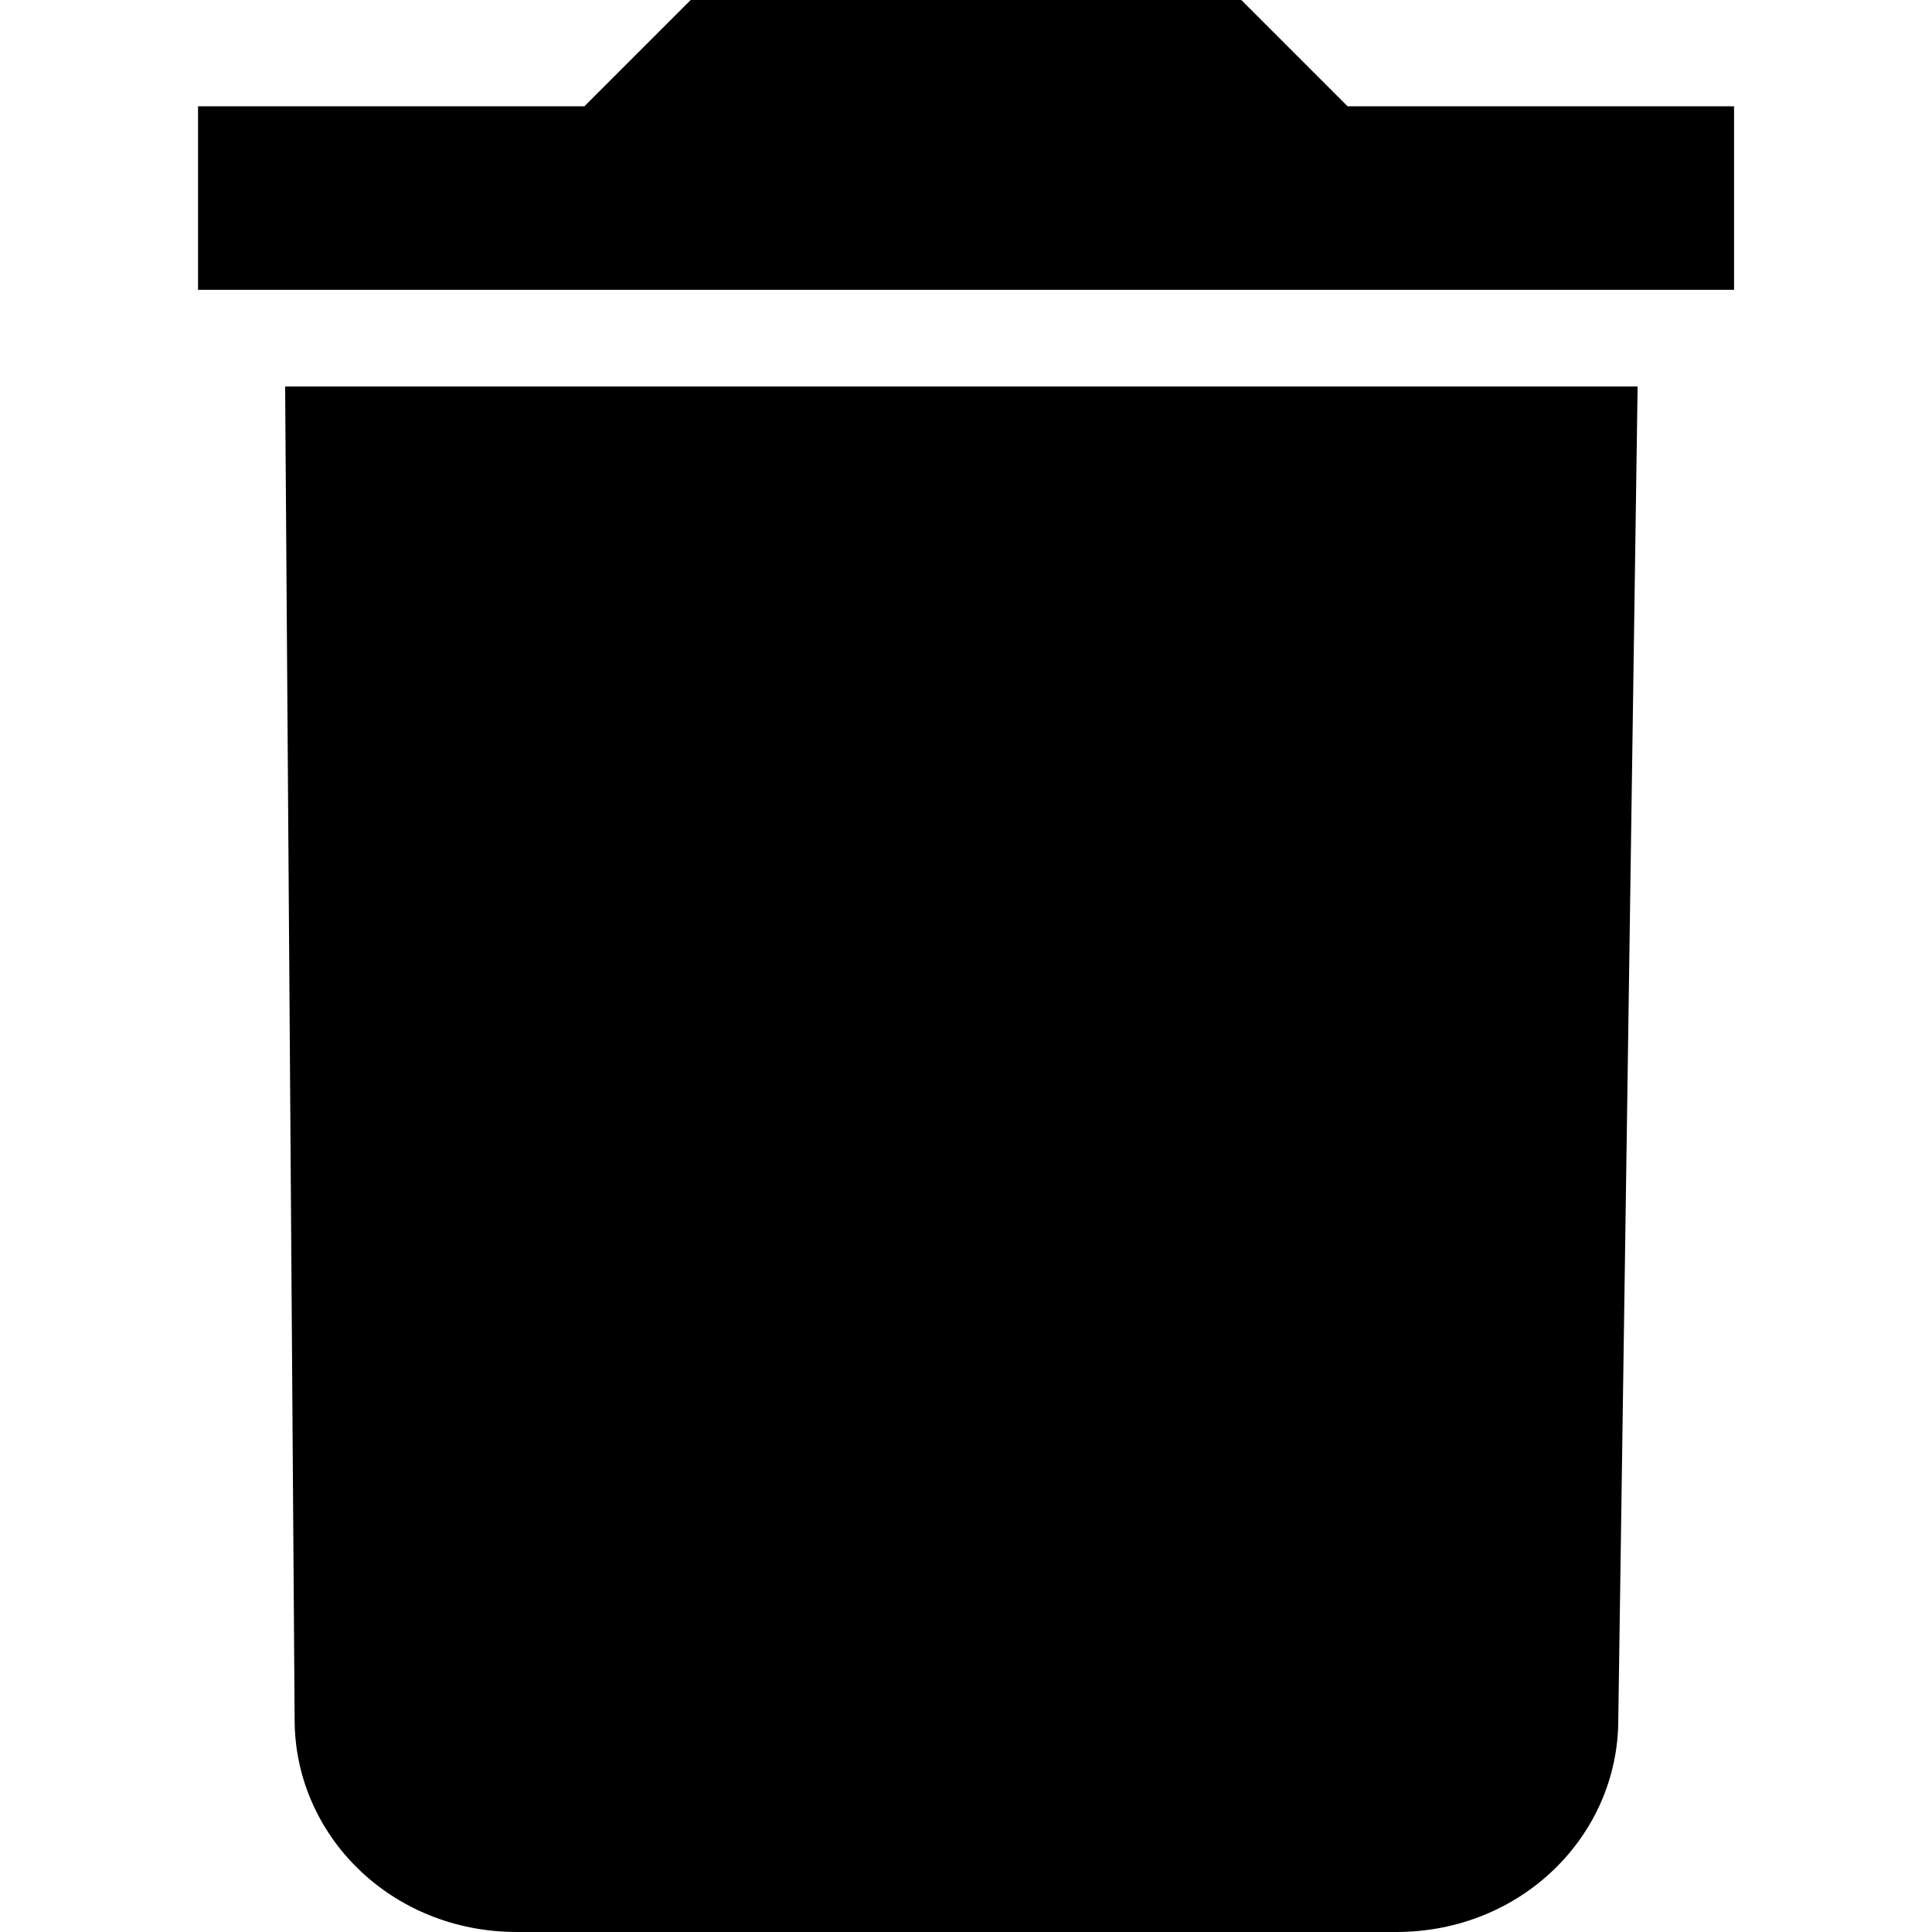 <?xml version="1.0" encoding="iso-8859-1"?>
<!-- Generator: Adobe Illustrator 16.2.0, SVG Export Plug-In . SVG Version: 6.00 Build 0)  -->
<!DOCTYPE svg PUBLIC "-//W3C//DTD SVG 1.1//EN" "http://www.w3.org/Graphics/SVG/1.1/DTD/svg11.dtd">
<svg version="1.1" id="&#x421;&#x43B;&#x43E;&#x439;_1"
	 xmlns="http://www.w3.org/2000/svg" xmlns:xlink="http://www.w3.org/1999/xlink" x="0px" y="0px" width="24px" height="24px"
	 viewBox="-1.875 -2 24 24" style="enable-background:new -1.875 -2 24 24;" xml:space="preserve">
<path d="M1.785,19.361C1.785,20.8,2.984,22,4.547,22h10.921c1.56,0,2.76-1.2,2.76-2.639l0.24-16.56H1.667L1.785,19.361z
	 M19.665-0.68h-4.8L13.545-2h-6.84l-1.32,1.32h-4.8V1.6h19.081V-0.68z"/>
</svg>

